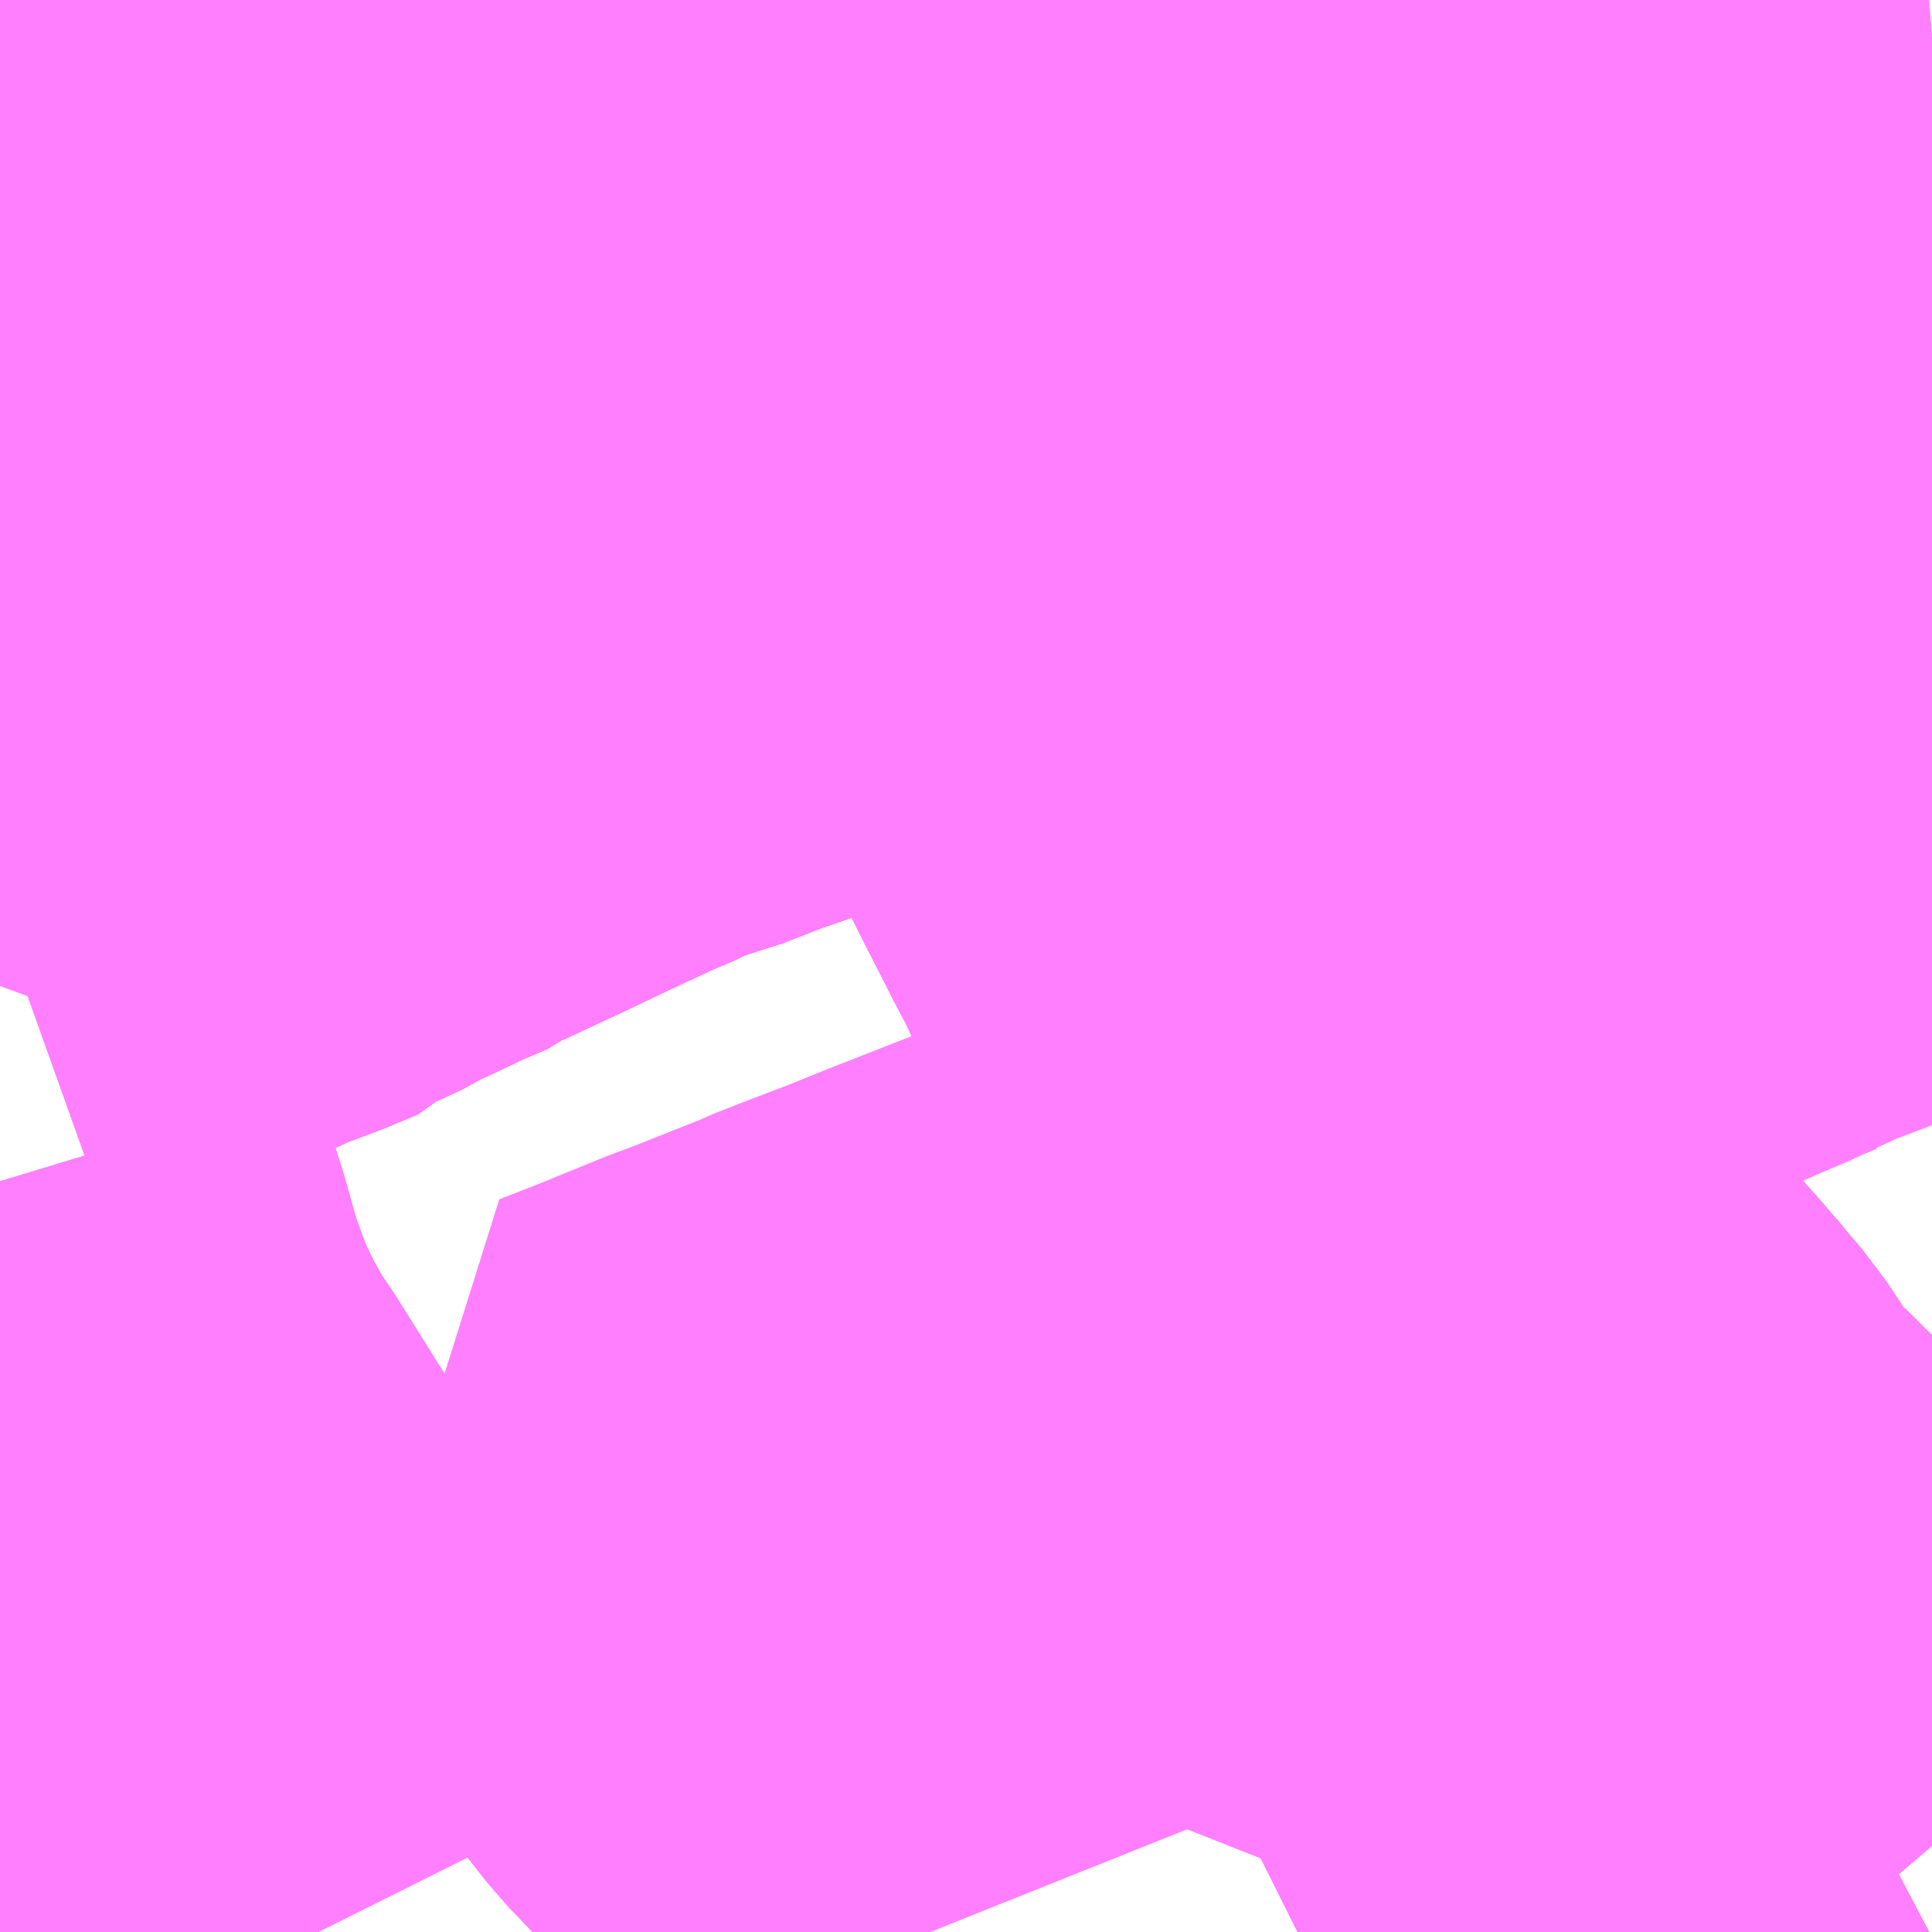 <?xml version="1.0" encoding="UTF-8"?>
<svg  xmlns="http://www.w3.org/2000/svg" xmlns:xlink="http://www.w3.org/1999/xlink" xmlns:go="http://purl.org/svgmap/profile" property="N07_001,N07_002,N07_003,N07_004,N07_005,N07_006,N07_007" viewBox="13950.439 -3585.938 2.197 2.197" go:dataArea="13950.439453125 -3585.9375 2.197265625 2.197265625" >
<globalCoordinateSystem srsName="http://purl.org/crs/84" transform="matrix(100.0,0.0,0.0,-100.0,0.0,0.0)" />
<defs>
 <g id="p0" >
  <circle cx="0.0" cy="0.0" r="3" stroke="green" stroke-width="0.75" vector-effect="non-scaling-stroke" />
 </g>
</defs>
<g fill="none" fill-rule="evenodd" stroke="#FF00FF" stroke-width="0.75" opacity="0.5" vector-effect="non-scaling-stroke" stroke-linejoin="bevel" >
<path content="1,JRバス関東（株）,上州ゆめぐり号,9.0,9.0,9.0," xlink:title="1" d="M13950.44,-3583.772L13950.448,-3583.745L13950.45,-3583.74"/>
<path content="1,JRバス関東（株）,新宿～佐久・小諸,8.0,10.0,10.0," xlink:title="1" d="M13950.45,-3583.74L13950.448,-3583.745L13950.44,-3583.772"/>
<path content="1,JRバス関東（株）,新宿～本庄・伊勢崎,10.0,10.0,10.0," xlink:title="1" d="M13950.45,-3583.74L13950.448,-3583.745L13950.44,-3583.772"/>
<path content="1,JRバス関東（株）,金沢エクスプレス/ドリーム金沢号/青春ドリーム金沢号,6.0,6.0,6.0," xlink:title="1" d="M13950.45,-3583.74L13950.448,-3583.745L13950.44,-3583.772"/>
<path content="1,イーグルバス（株）,川越～羽田空港高速直結バス,2.5,2.5,2.5," xlink:title="1" d="M13950.45,-3583.74L13950.448,-3583.745L13950.44,-3583.772"/>
<path content="1,ライフバス,①,24.0,22.0,22.0," xlink:title="1" d="M13952.486,-3584.02L13952.467,-3584.01L13952.439,-3583.996L13952.351,-3583.953L13952.33,-3583.943L13952.31,-3583.934L13952.236,-3583.897L13952.231,-3583.894L13952.227,-3583.89L13952.184,-3583.872L13952.162,-3583.861L13952.108,-3583.834L13952.014,-3583.787L13951.999,-3583.781L13951.977,-3583.771L13951.953,-3583.759L13951.941,-3583.753L13951.915,-3583.74M13951.494,-3583.74L13951.49,-3583.75L13951.485,-3583.756L13951.446,-3583.833L13951.429,-3583.865L13951.414,-3583.892L13951.404,-3583.908L13951.399,-3583.915L13951.38,-3583.937L13951.351,-3583.966L13951.331,-3583.984L13951.287,-3584.03L13951.237,-3584.094L13951.187,-3584.164L13951.152,-3584.213L13951.144,-3584.225L13951.172,-3584.236L13951.19,-3584.243L13951.266,-3584.274L13951.293,-3584.284L13951.371,-3584.315L13951.379,-3584.318L13951.387,-3584.322L13951.42,-3584.335L13951.475,-3584.356L13951.517,-3584.373L13951.596,-3584.404L13951.622,-3584.414L13951.647,-3584.423L13951.668,-3584.386L13951.682,-3584.357L13951.688,-3584.348L13951.703,-3584.319L13951.717,-3584.293L13951.73,-3584.269L13951.747,-3584.24L13951.766,-3584.207L13951.785,-3584.173L13951.793,-3584.157L13952.005,-3584.235L13952.209,-3584.313L13952.231,-3584.321L13952.231,-3584.321L13952.231,-3584.321L13952.237,-3584.315L13952.248,-3584.301L13952.266,-3584.28L13952.272,-3584.273L13952.272,-3584.272L13952.321,-3584.199L13952.365,-3584.162L13952.402,-3584.119L13952.458,-3584.053L13952.486,-3584.02"/>
<path content="1,ライフバス,①,24.0,22.0,22.0," xlink:title="1" d="M13952.637,-3583.84L13952.567,-3583.922L13952.513,-3583.972L13952.486,-3584.02"/>
<path content="1,ライフバス,④,23.0,19.0,19.0," xlink:title="1" d="M13950.44,-3584.595L13950.45,-3584.562L13950.457,-3584.538L13950.471,-3584.494L13950.486,-3584.44L13950.508,-3584.38L13950.53,-3584.333L13950.555,-3584.289L13950.574,-3584.261L13950.634,-3584.165L13950.641,-3584.154L13950.648,-3584.139L13950.658,-3584.117L13950.667,-3584.094L13950.676,-3584.073L13950.681,-3584.057L13950.682,-3584.055L13950.702,-3583.995L13950.706,-3583.988L13950.716,-3583.95L13950.719,-3583.942L13950.723,-3583.928L13950.725,-3583.922L13950.739,-3583.883L13950.741,-3583.869L13950.762,-3583.814L13950.78,-3583.773L13950.797,-3583.744L13950.799,-3583.74"/>
<path content="1,ライフバス,⑥A,10.0,9.0,9.0," xlink:title="1" d="M13950.44,-3584.891L13950.468,-3584.901L13950.579,-3584.938L13950.65,-3584.967L13950.691,-3584.986L13950.734,-3585.002L13950.77,-3585.017L13950.778,-3585.026L13950.808,-3585.04L13950.817,-3585.046L13950.839,-3585.056L13950.879,-3585.075L13950.914,-3585.09L13950.92,-3585.095L13950.969,-3585.118L13950.978,-3585.122L13951.041,-3585.152L13951.097,-3585.178L13951.106,-3585.181L13951.112,-3585.184L13951.115,-3585.186L13951.147,-3585.2L13951.163,-3585.206L13951.216,-3585.223L13951.233,-3585.231L13951.268,-3585.243L13951.291,-3585.251L13951.305,-3585.258L13951.342,-3585.275L13951.488,-3585.346L13951.574,-3585.383L13951.597,-3585.401L13951.597,-3585.401L13951.597,-3585.401L13951.597,-3585.401L13951.609,-3585.408L13951.663,-3585.436L13951.699,-3585.452L13951.74,-3585.475L13951.746,-3585.477L13951.77,-3585.49L13951.821,-3585.515L13951.786,-3585.559L13951.726,-3585.637L13951.698,-3585.673L13951.643,-3585.744L13951.609,-3585.787L13951.609,-3585.787L13951.622,-3585.792L13951.627,-3585.794L13951.67,-3585.808L13951.762,-3585.846L13951.793,-3585.858L13951.793,-3585.858L13951.793,-3585.858L13951.793,-3585.858L13951.793,-3585.858L13951.793,-3585.858L13951.801,-3585.861L13951.806,-3585.863L13951.863,-3585.885L13951.901,-3585.899L13951.902,-3585.899L13951.904,-3585.901L13951.926,-3585.909L13952.001,-3585.938"/>
<path content="1,ライフバス,⑥B,10.0,9.0,9.0," xlink:title="1" d="M13950.799,-3583.74L13950.797,-3583.744L13950.78,-3583.773L13950.762,-3583.814L13950.741,-3583.869L13950.739,-3583.883L13950.725,-3583.922L13950.723,-3583.928L13950.719,-3583.942L13950.716,-3583.95L13950.706,-3583.988L13950.702,-3583.995L13950.682,-3584.055L13950.681,-3584.057L13950.676,-3584.073L13950.667,-3584.094L13950.658,-3584.117L13950.648,-3584.139L13950.641,-3584.154L13950.634,-3584.165L13950.574,-3584.261L13950.555,-3584.289L13950.53,-3584.333L13950.508,-3584.38L13950.486,-3584.44L13950.471,-3584.494L13950.457,-3584.538L13950.45,-3584.562L13950.44,-3584.595M13950.44,-3584.891L13950.468,-3584.901L13950.579,-3584.938L13950.65,-3584.967L13950.691,-3584.986L13950.734,-3585.002L13950.77,-3585.017L13950.778,-3585.026L13950.808,-3585.04L13950.817,-3585.046L13950.839,-3585.056L13950.879,-3585.075L13950.914,-3585.09L13950.92,-3585.095L13950.969,-3585.118L13950.978,-3585.122L13951.041,-3585.152L13951.097,-3585.178L13951.106,-3585.181L13951.112,-3585.184L13951.115,-3585.186L13951.147,-3585.2L13951.163,-3585.206L13951.216,-3585.223L13951.233,-3585.231L13951.268,-3585.243L13951.291,-3585.251L13951.305,-3585.258L13951.342,-3585.275L13951.488,-3585.346L13951.574,-3585.383L13951.597,-3585.401L13951.597,-3585.401L13951.597,-3585.401L13951.597,-3585.401L13951.609,-3585.408L13951.663,-3585.436L13951.699,-3585.452L13951.74,-3585.475L13951.746,-3585.477L13951.77,-3585.49L13951.821,-3585.515L13951.786,-3585.559L13951.726,-3585.637L13951.698,-3585.673L13951.643,-3585.744L13951.609,-3585.787L13951.609,-3585.787L13951.622,-3585.792L13951.627,-3585.794L13951.67,-3585.808L13951.762,-3585.846L13951.793,-3585.858L13951.793,-3585.858L13951.793,-3585.858L13951.793,-3585.858L13951.793,-3585.858L13951.793,-3585.858L13951.801,-3585.861L13951.806,-3585.863L13951.863,-3585.885L13951.901,-3585.899L13951.902,-3585.899L13951.904,-3585.901L13951.926,-3585.909L13952.001,-3585.938"/>
<path content="1,ライフバス,⑦,12.0,10.0,10.0," xlink:title="1" d="M13952.637,-3583.84L13952.567,-3583.922L13952.513,-3583.972L13952.486,-3584.02L13952.467,-3584.01L13952.439,-3583.996L13952.351,-3583.953L13952.33,-3583.943L13952.31,-3583.934L13952.236,-3583.897L13952.231,-3583.894L13952.227,-3583.89L13952.184,-3583.872L13952.162,-3583.861L13952.108,-3583.834L13952.014,-3583.787L13951.999,-3583.781L13951.977,-3583.771L13951.953,-3583.759L13951.941,-3583.753L13951.915,-3583.74M13951.494,-3583.74L13951.49,-3583.75L13951.485,-3583.756L13951.446,-3583.833L13951.429,-3583.865L13951.414,-3583.892L13951.404,-3583.908L13951.399,-3583.915L13951.38,-3583.937L13951.351,-3583.966L13951.331,-3583.984L13951.287,-3584.03L13951.237,-3584.094L13951.187,-3584.164L13951.152,-3584.213L13951.144,-3584.225L13951.172,-3584.236L13951.19,-3584.243L13951.266,-3584.274L13951.293,-3584.284L13951.371,-3584.315L13951.379,-3584.318L13951.387,-3584.322L13951.42,-3584.335L13951.475,-3584.356L13951.517,-3584.373L13951.596,-3584.404L13951.622,-3584.414L13951.647,-3584.423L13951.668,-3584.386L13951.682,-3584.357L13951.688,-3584.348L13951.703,-3584.319L13951.717,-3584.293L13951.73,-3584.269L13951.747,-3584.24L13951.766,-3584.207L13951.785,-3584.173L13951.793,-3584.157L13952.005,-3584.235L13952.209,-3584.313L13952.231,-3584.321L13952.231,-3584.321L13952.231,-3584.321L13952.226,-3584.327L13952.209,-3584.346L13952.137,-3584.427L13952.086,-3584.491L13952.064,-3584.52L13952.012,-3584.577L13951.996,-3584.6L13951.948,-3584.678L13951.948,-3584.679L13951.948,-3584.68L13951.943,-3584.688L13951.909,-3584.75L13951.909,-3584.75L13951.909,-3584.75L13951.901,-3584.765L13951.896,-3584.773L13951.887,-3584.788L13951.884,-3584.794L13951.882,-3584.797L13951.863,-3584.831L13951.857,-3584.842L13951.838,-3584.883L13951.825,-3584.903L13951.813,-3584.925L13951.812,-3584.926L13951.812,-3584.926L13951.812,-3584.926L13951.81,-3584.93L13951.805,-3584.942L13951.796,-3584.958L13951.796,-3584.958L13951.877,-3584.991L13951.903,-3584.991L13951.915,-3584.998L13951.926,-3585.004L13951.939,-3585.011L13951.941,-3585.012L13951.993,-3585.039L13952.047,-3585.068L13952.088,-3585.092L13952.1,-3585.097L13952.216,-3585.161L13952.263,-3585.186L13952.252,-3585.215L13952.223,-3585.294L13952.211,-3585.326L13952.197,-3585.359L13952.185,-3585.388L13952.163,-3585.427L13952.148,-3585.45L13952.129,-3585.476L13952.115,-3585.498L13952.104,-3585.514L13952.074,-3585.562L13952.065,-3585.573L13952.031,-3585.621L13952.003,-3585.661L13951.987,-3585.688L13951.983,-3585.694L13951.978,-3585.704L13951.966,-3585.727L13951.962,-3585.737L13951.958,-3585.746L13951.954,-3585.76L13951.952,-3585.773L13951.952,-3585.774L13951.948,-3585.785L13951.947,-3585.793L13951.939,-3585.835L13951.935,-3585.862L13951.926,-3585.909L13952.001,-3585.938"/>
<path content="1,京浜急行バス（株）,朝霞台駅・志木駅・ふじみ野駅～羽田空港線,3.5,3.5,3.5," xlink:title="1" d="M13952.637,-3583.84L13952.567,-3583.922L13952.513,-3583.972L13952.486,-3584.02L13952.458,-3584.053L13952.402,-3584.119L13952.365,-3584.162L13952.321,-3584.199L13952.272,-3584.273L13952.266,-3584.28L13952.248,-3584.301L13952.237,-3584.315L13952.231,-3584.321L13952.231,-3584.321L13952.226,-3584.327L13952.209,-3584.346L13952.137,-3584.427L13952.086,-3584.492L13952.064,-3584.52L13952.012,-3584.577L13951.996,-3584.601L13951.948,-3584.678L13951.948,-3584.679L13951.948,-3584.68L13951.943,-3584.688L13951.909,-3584.75L13951.909,-3584.75L13951.909,-3584.75L13951.901,-3584.765L13951.896,-3584.773L13951.887,-3584.788L13951.884,-3584.794L13951.882,-3584.797L13951.863,-3584.831L13951.857,-3584.842L13951.838,-3584.883L13951.825,-3584.903L13951.825,-3584.903L13951.825,-3584.903L13951.813,-3584.925L13951.812,-3584.926L13951.812,-3584.926L13951.812,-3584.926L13951.81,-3584.93L13951.805,-3584.942L13951.796,-3584.958L13951.796,-3584.958L13951.796,-3584.958L13951.787,-3584.975L13951.779,-3584.991L13951.757,-3585.034L13951.743,-3585.062L13951.726,-3585.099L13951.718,-3585.112L13951.684,-3585.198L13951.676,-3585.22L13951.665,-3585.251L13951.632,-3585.327L13951.621,-3585.353L13951.597,-3585.401L13951.592,-3585.412L13951.574,-3585.444L13951.556,-3585.478L13951.544,-3585.5L13951.541,-3585.505L13951.541,-3585.507L13951.52,-3585.541L13951.516,-3585.548L13951.509,-3585.559L13951.508,-3585.563L13951.483,-3585.607L13951.47,-3585.63L13951.468,-3585.632L13951.461,-3585.645L13951.46,-3585.646L13951.427,-3585.704L13951.421,-3585.715L13951.498,-3585.745L13951.544,-3585.762L13951.609,-3585.787L13951.609,-3585.787L13951.609,-3585.788L13951.622,-3585.792L13951.627,-3585.794L13951.67,-3585.808L13951.762,-3585.846L13951.793,-3585.858L13951.793,-3585.858L13951.793,-3585.858L13951.793,-3585.858L13951.793,-3585.858L13951.793,-3585.858L13951.801,-3585.861L13951.806,-3585.863L13951.818,-3585.868L13951.863,-3585.885L13951.886,-3585.893L13951.893,-3585.896L13951.896,-3585.897L13951.901,-3585.899L13951.902,-3585.899L13951.904,-3585.901L13951.925,-3585.909L13951.926,-3585.909L13952.001,-3585.938"/>
<path content="1,京王バス南（株）,新宿～長野線,7.0,7.0,7.0," xlink:title="1" d="M13950.45,-3583.74L13950.448,-3583.745L13950.44,-3583.772"/>
<path content="1,加越能鉄道（株）,東京行き（高速バス）,2.0,2.0,2.0," xlink:title="1" d="M13950.45,-3583.74L13950.448,-3583.745L13950.44,-3583.772"/>
<path content="1,北陸鉄道（株）,高速バス　金沢⇔渋谷八王子,2.0,2.0,2.0," xlink:title="1" d="M13950.45,-3583.74L13950.448,-3583.745L13950.44,-3583.772"/>
<path content="1,千曲バス（株）,上田～池袋,5.0,5.0,5.0," xlink:title="1" d="M13950.44,-3583.772L13950.448,-3583.745L13950.45,-3583.74"/>
<path content="1,千曲バス（株）,佐久～池袋,4.0,4.0,4.0," xlink:title="1" d="M13950.44,-3583.772L13950.448,-3583.745L13950.45,-3583.74"/>
<path content="1,千曲バス（株）,小諸～池袋,3.0,3.0,3.0," xlink:title="1" d="M13950.44,-3583.772L13950.448,-3583.745L13950.45,-3583.74"/>
<path content="1,千曲バス（株）,御代田～池袋,1.0,1.0,1.0," xlink:title="1" d="M13950.45,-3583.74L13950.448,-3583.745L13950.44,-3583.772"/>
<path content="1,千葉交通,アザレア号,7.0,7.0,7.0," xlink:title="1" d="M13950.44,-3583.772L13950.448,-3583.745L13950.45,-3583.74"/>
<path content="1,千葉交通,フォレスト号,1.0,1.0,1.0," xlink:title="1" d="M13950.45,-3583.74L13950.448,-3583.745L13950.44,-3583.772"/>
<path content="1,千葉交通,坂戸駅南口・川越駅西口～成田空港,4.0,4.0,4.0," xlink:title="1" d="M13950.44,-3583.772L13950.448,-3583.745L13950.45,-3583.74"/>
<path content="1,国際十王交通（株）,成田空港線,2.0,2.0,2.0," xlink:title="1" d="M13950.45,-3583.74L13950.448,-3583.745L13950.44,-3583.772"/>
<path content="1,国際十王交通（株）,羽田空港線,3.0,3.0,3.0," xlink:title="1" d="M13950.45,-3583.74L13950.448,-3583.745L13950.44,-3583.772"/>
<path content="1,富士急山梨バス（株）,河口湖～大宮・川越・所沢線,0.7,0.7,0.7," xlink:title="1" d="M13950.45,-3583.74L13950.448,-3583.745L13950.44,-3583.772"/>
<path content="1,富士急行（株）,河口湖～渋川・前橋・高崎線,0.3,0.3,0.3," xlink:title="1" d="M13950.45,-3583.74L13950.448,-3583.745L13950.44,-3583.772"/>
<path content="1,富山地方鉄道（株）,東京（高速バス）,4.0,4.0,4.0," xlink:title="1" d="M13950.45,-3583.74L13950.448,-3583.745L13950.44,-3583.772"/>
<path content="1,川中島バス（株）,特急長野新宿線,8.5,8.5,8.5," xlink:title="1" d="M13950.45,-3583.74L13950.448,-3583.745L13950.44,-3583.772"/>
<path content="1,川越観光自動車,高速バス成田線,4.0,4.0,4.0," xlink:title="1" d="M13950.45,-3583.74L13950.448,-3583.745L13950.44,-3583.772"/>
<path content="1,新潟交通（株）・越後交通（株）・西部バス（株）,高速バス新潟・越後（新潟・長岡～池袋線）,16.0,16.0,16.0," xlink:title="1" d="M13950.45,-3583.74L13950.448,-3583.745L13950.44,-3583.772"/>
<path content="1,日本中央バス（株）,シルクライナー,5.0,5.0,5.0," xlink:title="1" d="M13950.45,-3583.74L13950.448,-3583.745L13950.44,-3583.772"/>
<path content="1,日本中央バス（株）,前橋・高崎～池袋・新宿・秋葉原線,6.0,6.0,6.0," xlink:title="1" d="M13950.45,-3583.74L13950.448,-3583.745L13950.44,-3583.772"/>
<path content="1,日本中央バス（株）,東海ライナー,2.0,2.0,2.0," xlink:title="1" d="M13950.45,-3583.74L13950.448,-3583.745L13950.44,-3583.773"/>
<path content="1,日本中央バス（株）,渋川・前橋～羽田空港線,8.0,8.0,8.0," xlink:title="1" d="M13950.45,-3583.74L13950.448,-3583.745L13950.44,-3583.772"/>
<path content="1,東京空港交通（株）,ふじみ野・新座・志木・朝霞台エリア～成田空港線,3.0,3.0,3.0," xlink:title="1" d="M13950.45,-3583.74L13950.448,-3583.745L13950.44,-3583.772M13950.44,-3584.419L13950.46,-3584.429L13950.486,-3584.44L13950.471,-3584.494L13950.457,-3584.538L13950.45,-3584.562L13950.44,-3584.595M13950.44,-3584.891L13950.468,-3584.901L13950.579,-3584.938L13950.65,-3584.967L13950.691,-3584.986L13950.734,-3585.002L13950.77,-3585.017L13950.778,-3585.026L13950.808,-3585.04L13950.817,-3585.046L13950.839,-3585.056L13950.879,-3585.075L13950.914,-3585.09L13950.92,-3585.095L13950.969,-3585.118L13950.978,-3585.122L13951.041,-3585.152L13951.097,-3585.178L13951.106,-3585.181L13951.112,-3585.184L13951.115,-3585.186L13951.147,-3585.2L13951.163,-3585.206L13951.216,-3585.223L13951.233,-3585.231L13951.268,-3585.243L13951.291,-3585.251L13951.305,-3585.258L13951.342,-3585.275L13951.488,-3585.346L13951.574,-3585.383L13951.597,-3585.401L13951.597,-3585.401L13951.597,-3585.401L13951.597,-3585.401L13951.609,-3585.408L13951.663,-3585.436L13951.699,-3585.452L13951.74,-3585.475L13951.746,-3585.477L13951.77,-3585.49L13951.821,-3585.515L13951.786,-3585.559L13951.726,-3585.637L13951.698,-3585.673L13951.643,-3585.744L13951.609,-3585.787L13951.609,-3585.787L13951.622,-3585.792L13951.627,-3585.794L13951.67,-3585.808L13951.762,-3585.846L13951.793,-3585.858L13951.793,-3585.858L13951.793,-3585.858L13951.793,-3585.858L13951.793,-3585.858L13951.793,-3585.858L13951.801,-3585.861L13951.806,-3585.863L13951.818,-3585.868L13951.863,-3585.885L13951.886,-3585.893L13951.893,-3585.896L13951.896,-3585.897L13951.901,-3585.899L13951.902,-3585.899L13951.904,-3585.901L13951.925,-3585.909L13951.926,-3585.909L13952.001,-3585.938"/>
<path content="1,東京空港交通（株）,前橋・伊勢崎・高崎エリア～羽田空港線,4.0,4.0,4.0," xlink:title="1" d="M13950.45,-3583.74L13950.448,-3583.745L13950.44,-3583.772"/>
<path content="1,東京空港交通（株）,本川越駅・川越駅～羽田空港線,2.5,2.5,2.5," xlink:title="1" d="M13950.45,-3583.74L13950.448,-3583.745L13950.44,-3583.772"/>
<path content="1,東京空港交通（株）,本籠原駅・熊谷・森林公園駅・坂戸駅～羽田空港線,3.0,3.0,3.0," xlink:title="1" d="M13950.45,-3583.74L13950.448,-3583.745L13950.44,-3583.772"/>
<path content="1,東京空港交通（株）,深谷駅・籠原駅・熊谷駅・森林公園駅～成田空港線,1.0,1.0,1.0," xlink:title="1" d="M13950.45,-3583.74L13950.448,-3583.745L13950.44,-3583.772"/>
<path content="1,東武バスウエスト,ふじ01,63.0,54.0,54.0," xlink:title="1" d="M13950.583,-3585.445L13950.575,-3585.426L13950.561,-3585.406L13950.558,-3585.402L13950.544,-3585.378L13950.536,-3585.363L13950.513,-3585.325L13950.449,-3585.21L13950.44,-3585.196M13950.44,-3584.891L13950.468,-3584.901L13950.579,-3584.938L13950.65,-3584.967L13950.691,-3584.986L13950.734,-3585.002L13950.77,-3585.017L13950.778,-3585.026L13950.808,-3585.04L13950.817,-3585.046L13950.839,-3585.056L13950.879,-3585.075L13950.914,-3585.09L13950.92,-3585.095L13950.969,-3585.118L13950.978,-3585.122L13951.041,-3585.152L13951.097,-3585.178L13951.106,-3585.181L13951.112,-3585.184L13951.115,-3585.186L13951.147,-3585.2L13951.163,-3585.206L13951.216,-3585.223L13951.233,-3585.231L13951.268,-3585.243L13951.291,-3585.251L13951.305,-3585.258L13951.342,-3585.275L13951.488,-3585.346L13951.574,-3585.383L13951.597,-3585.401L13951.597,-3585.401L13951.597,-3585.401L13951.597,-3585.401L13951.609,-3585.408L13951.663,-3585.436L13951.699,-3585.452L13951.74,-3585.475L13951.746,-3585.477L13951.77,-3585.49L13951.821,-3585.515"/>
<path content="1,東武バスウエスト,ふじ01,63.0,54.0,54.0," xlink:title="1" d="M13950.583,-3585.445L13950.491,-3585.482L13950.472,-3585.491L13950.468,-3585.494L13950.466,-3585.497L13950.44,-3585.54M13950.838,-3585.938L13950.852,-3585.911L13950.863,-3585.889L13950.879,-3585.85L13950.888,-3585.831L13950.896,-3585.81L13950.899,-3585.799L13950.904,-3585.775L13950.905,-3585.771L13950.821,-3585.751L13950.802,-3585.744L13950.797,-3585.744L13950.782,-3585.735L13950.777,-3585.733L13950.767,-3585.724L13950.747,-3585.693L13950.743,-3585.689L13950.732,-3585.671L13950.723,-3585.66L13950.7,-3585.625L13950.686,-3585.605L13950.68,-3585.595L13950.623,-3585.509L13950.603,-3585.477L13950.583,-3585.445"/>
<path content="1,東武バスウエスト,ふじ01,63.0,54.0,54.0," xlink:title="1" d="M13951.821,-3585.515L13951.859,-3585.534L13951.864,-3585.536L13951.887,-3585.547L13951.9,-3585.555L13951.98,-3585.595L13952.031,-3585.621L13952.079,-3585.646L13952.144,-3585.677L13952.172,-3585.691L13952.189,-3585.7L13952.218,-3585.714L13952.198,-3585.746L13952.164,-3585.794L13952.145,-3585.826L13952.135,-3585.843L13952.128,-3585.855L13952.115,-3585.876L13952.103,-3585.898L13952.081,-3585.938"/>
<path content="1,東武バスウエスト,ふじ01,63.0,54.0,54.0," xlink:title="1" d="M13952.001,-3585.938L13951.926,-3585.909L13951.896,-3585.897L13951.893,-3585.896L13951.886,-3585.893L13951.818,-3585.868L13951.806,-3585.863L13951.801,-3585.861L13951.762,-3585.846L13951.67,-3585.808L13951.627,-3585.794L13951.622,-3585.792L13951.609,-3585.787L13951.609,-3585.787L13951.643,-3585.744L13951.698,-3585.673L13951.726,-3585.637L13951.786,-3585.559L13951.821,-3585.515"/>
<path content="1,東武バスウエスト,ふじ02,2.0,2.0,2.0," xlink:title="1" d="M13950.583,-3585.445L13950.575,-3585.426L13950.561,-3585.406L13950.558,-3585.402L13950.544,-3585.378L13950.536,-3585.363L13950.513,-3585.325L13950.449,-3585.21L13950.44,-3585.196M13950.44,-3584.891L13950.468,-3584.901L13950.579,-3584.938L13950.65,-3584.967L13950.691,-3584.986L13950.734,-3585.002L13950.77,-3585.017L13950.778,-3585.026L13950.808,-3585.04L13950.817,-3585.046L13950.839,-3585.056L13950.879,-3585.075L13950.914,-3585.09L13950.92,-3585.095L13950.969,-3585.118L13950.978,-3585.122L13951.041,-3585.152L13951.097,-3585.178L13951.106,-3585.181L13951.112,-3585.184L13951.115,-3585.186L13951.147,-3585.2L13951.163,-3585.206L13951.216,-3585.223L13951.233,-3585.231L13951.268,-3585.243L13951.291,-3585.251L13951.305,-3585.258L13951.342,-3585.275L13951.488,-3585.346L13951.574,-3585.383L13951.597,-3585.401L13951.597,-3585.401L13951.597,-3585.401L13951.597,-3585.401L13951.609,-3585.408L13951.663,-3585.436L13951.699,-3585.452L13951.74,-3585.475L13951.746,-3585.477L13951.77,-3585.49L13951.821,-3585.515L13951.859,-3585.534L13951.864,-3585.536L13951.887,-3585.547L13951.9,-3585.555L13951.98,-3585.595L13952.031,-3585.621L13952.079,-3585.646L13952.144,-3585.677L13952.172,-3585.691L13952.189,-3585.7L13952.218,-3585.714L13952.198,-3585.746L13952.164,-3585.794L13952.145,-3585.826L13952.135,-3585.843L13952.128,-3585.855L13952.115,-3585.876L13952.103,-3585.898L13952.081,-3585.938"/>
<path content="1,東武バスウエスト,ふじ02,2.0,2.0,2.0," xlink:title="1" d="M13950.583,-3585.445L13950.491,-3585.482L13950.472,-3585.491L13950.468,-3585.494L13950.466,-3585.497L13950.44,-3585.54"/>
<path content="1,東武バスウエスト,ふじ02,2.0,2.0,2.0," xlink:title="1" d="M13950.838,-3585.938L13950.852,-3585.911L13950.863,-3585.889L13950.879,-3585.85L13950.888,-3585.831L13950.896,-3585.81L13950.899,-3585.799L13950.904,-3585.775L13950.905,-3585.771L13950.821,-3585.751L13950.802,-3585.744L13950.797,-3585.744L13950.782,-3585.735L13950.777,-3585.733L13950.767,-3585.724L13950.747,-3585.693L13950.743,-3585.689L13950.732,-3585.671L13950.723,-3585.66L13950.7,-3585.625L13950.686,-3585.605L13950.68,-3585.595L13950.623,-3585.509L13950.603,-3585.477L13950.583,-3585.445"/>
<path content="1,東武バスウエスト,ふじ03,10.0,7.0,7.0," xlink:title="1" d="M13950.863,-3585.889L13950.879,-3585.85L13950.888,-3585.831L13950.896,-3585.81L13950.899,-3585.799L13950.904,-3585.775L13950.905,-3585.771L13950.821,-3585.751L13950.802,-3585.744L13950.797,-3585.744L13950.782,-3585.735L13950.777,-3585.733L13950.767,-3585.724L13950.747,-3585.693L13950.743,-3585.689L13950.732,-3585.671L13950.723,-3585.66L13950.7,-3585.625L13950.686,-3585.605L13950.68,-3585.595L13950.623,-3585.509L13950.603,-3585.477L13950.583,-3585.445L13950.491,-3585.482L13950.472,-3585.491L13950.468,-3585.494L13950.466,-3585.497L13950.44,-3585.54M13950.838,-3585.938L13950.852,-3585.911L13950.863,-3585.889"/>
<path content="1,東武バスウエスト,ふじ03,10.0,7.0,7.0," xlink:title="1" d="M13952.001,-3585.938L13951.926,-3585.909L13951.926,-3585.909L13951.926,-3585.909L13951.926,-3585.909L13951.921,-3585.938M13950.983,-3585.938L13950.959,-3585.927L13950.949,-3585.922L13950.863,-3585.889"/>
<path content="1,東武バスウエスト,ふじみ野駅・ふじみ野駅・新座車庫・志木駅・朝霞台駅～成田空港,3.0,3.0,3.0," xlink:title="1" d="M13952.637,-3583.84L13952.567,-3583.922L13952.513,-3583.972L13952.486,-3584.02L13952.458,-3584.053L13952.402,-3584.119L13952.365,-3584.162L13952.321,-3584.199L13952.272,-3584.273L13952.266,-3584.28L13952.248,-3584.301L13952.237,-3584.315L13952.231,-3584.321L13952.231,-3584.321L13952.226,-3584.327L13952.209,-3584.346L13952.137,-3584.427L13952.086,-3584.492L13952.064,-3584.52L13952.012,-3584.577L13951.996,-3584.601L13951.948,-3584.678L13951.948,-3584.679L13951.948,-3584.68L13951.943,-3584.688L13951.909,-3584.75L13951.909,-3584.75L13951.909,-3584.75L13951.901,-3584.765L13951.896,-3584.773L13951.887,-3584.788L13951.884,-3584.794L13951.882,-3584.797L13951.863,-3584.831L13951.857,-3584.842L13951.838,-3584.883L13951.825,-3584.903L13951.825,-3584.903L13951.825,-3584.903L13951.813,-3584.925L13951.812,-3584.926L13951.812,-3584.926L13951.812,-3584.926L13951.81,-3584.93L13951.805,-3584.942L13951.796,-3584.958L13951.796,-3584.958L13951.796,-3584.958L13951.787,-3584.975L13951.779,-3584.991L13951.757,-3585.034L13951.743,-3585.062L13951.726,-3585.099L13951.718,-3585.112L13951.684,-3585.198L13951.676,-3585.22L13951.665,-3585.251L13951.632,-3585.327L13951.621,-3585.353L13951.597,-3585.401L13951.592,-3585.412L13951.574,-3585.444L13951.556,-3585.478L13951.544,-3585.5L13951.541,-3585.505L13951.541,-3585.507L13951.52,-3585.541L13951.516,-3585.548L13951.509,-3585.559L13951.508,-3585.563L13951.483,-3585.607L13951.47,-3585.63L13951.468,-3585.632L13951.461,-3585.645L13951.46,-3585.646L13951.427,-3585.704L13951.421,-3585.715L13951.498,-3585.745L13951.544,-3585.762L13951.609,-3585.787L13951.609,-3585.787L13951.609,-3585.788L13951.622,-3585.792L13951.627,-3585.794L13951.67,-3585.808L13951.762,-3585.846L13951.793,-3585.858L13951.793,-3585.858L13951.793,-3585.858L13951.793,-3585.858L13951.793,-3585.858L13951.793,-3585.858L13951.801,-3585.861L13951.806,-3585.863L13951.818,-3585.868L13951.863,-3585.885L13951.886,-3585.893L13951.893,-3585.896L13951.896,-3585.897L13951.901,-3585.899L13951.902,-3585.899L13951.904,-3585.901L13951.925,-3585.909L13951.926,-3585.909L13952.001,-3585.938"/>
<path content="1,東武バスウエスト,ふじみ野駅・志木駅・朝霞台駅～羽田空港,8.5,8.5,8.5," xlink:title="1" d="M13952.637,-3583.84L13952.567,-3583.922L13952.513,-3583.972L13952.486,-3584.02L13952.458,-3584.053L13952.402,-3584.119L13952.365,-3584.162L13952.321,-3584.199L13952.272,-3584.273L13952.266,-3584.28L13952.248,-3584.301L13952.237,-3584.315L13952.231,-3584.321L13952.231,-3584.321L13952.226,-3584.327L13952.209,-3584.346L13952.137,-3584.427L13952.086,-3584.492L13952.064,-3584.52L13952.012,-3584.577L13951.996,-3584.601L13951.948,-3584.678L13951.948,-3584.679L13951.948,-3584.68L13951.943,-3584.688L13951.909,-3584.75L13951.909,-3584.75L13951.909,-3584.75L13951.901,-3584.765L13951.896,-3584.773L13951.887,-3584.788L13951.884,-3584.794L13951.882,-3584.797L13951.863,-3584.831L13951.857,-3584.842L13951.838,-3584.883L13951.825,-3584.903L13951.825,-3584.903L13951.825,-3584.903L13951.813,-3584.925L13951.812,-3584.926L13951.812,-3584.926L13951.812,-3584.926L13951.81,-3584.93L13951.805,-3584.942L13951.796,-3584.958L13951.796,-3584.958L13951.796,-3584.958L13951.787,-3584.975L13951.779,-3584.991L13951.757,-3585.034L13951.743,-3585.062L13951.726,-3585.099L13951.718,-3585.112L13951.684,-3585.198L13951.676,-3585.22L13951.665,-3585.251L13951.632,-3585.327L13951.621,-3585.353L13951.597,-3585.401L13951.592,-3585.412L13951.574,-3585.444L13951.556,-3585.478L13951.544,-3585.5L13951.541,-3585.505L13951.541,-3585.507L13951.52,-3585.541L13951.516,-3585.548L13951.509,-3585.559L13951.508,-3585.563L13951.483,-3585.607L13951.47,-3585.63L13951.468,-3585.632L13951.461,-3585.645L13951.46,-3585.646L13951.427,-3585.704L13951.421,-3585.715L13951.498,-3585.745L13951.544,-3585.762L13951.609,-3585.787L13951.609,-3585.787L13951.609,-3585.788L13951.622,-3585.792L13951.627,-3585.794L13951.67,-3585.808L13951.762,-3585.846L13951.793,-3585.858L13951.793,-3585.858L13951.793,-3585.858L13951.793,-3585.858L13951.793,-3585.858L13951.793,-3585.858L13951.801,-3585.861L13951.806,-3585.863L13951.818,-3585.868L13951.863,-3585.885L13951.886,-3585.893L13951.893,-3585.896L13951.896,-3585.897L13951.901,-3585.899L13951.902,-3585.899L13951.904,-3585.901L13951.925,-3585.909L13951.926,-3585.909L13952.001,-3585.938"/>
<path content="1,東武バスウエスト,ミッドナイトアロー川越,1.0,0.0,0.0," xlink:title="1" d="M13952.637,-3585.881L13952.586,-3585.877L13952.574,-3585.876L13952.547,-3585.873L13952.527,-3585.869L13952.508,-3585.864L13952.501,-3585.861L13952.492,-3585.857L13952.485,-3585.853L13952.481,-3585.851L13952.477,-3585.848L13952.468,-3585.843L13952.459,-3585.839L13952.449,-3585.834L13952.388,-3585.803L13952.336,-3585.775L13952.318,-3585.769L13952.305,-3585.759L13952.24,-3585.724L13952.234,-3585.723L13952.218,-3585.714L13952.198,-3585.746L13952.164,-3585.794L13952.145,-3585.826L13952.135,-3585.843L13952.128,-3585.855L13952.115,-3585.876L13952.103,-3585.898L13952.081,-3585.938M13952.001,-3585.938L13951.926,-3585.909L13951.925,-3585.909L13951.921,-3585.938"/>
<path content="1,東武バスウエスト,上福04,6.5,4.0,4.0," xlink:title="1" d="M13950.838,-3585.938L13950.852,-3585.911L13950.863,-3585.889L13950.879,-3585.85L13950.888,-3585.831L13950.896,-3585.81"/>
<path content="1,東武バスウエスト,坂戸駅南口・川越駅西口～成田空港,2.0,2.0,2.0," xlink:title="1" d="M13950.45,-3583.74L13950.448,-3583.745L13950.44,-3583.772"/>
<path content="1,東武バスウエスト,鶴01,7.0,9.0,9.0," xlink:title="1" d="M13952.081,-3585.938L13952.103,-3585.898L13952.115,-3585.876L13952.128,-3585.855L13952.135,-3585.843L13952.145,-3585.826L13952.164,-3585.794L13952.198,-3585.746L13952.218,-3585.714L13952.234,-3585.723L13952.24,-3585.724L13952.305,-3585.759L13952.318,-3585.769L13952.336,-3585.775L13952.388,-3585.803L13952.449,-3585.834L13952.459,-3585.839L13952.468,-3585.843L13952.477,-3585.848L13952.481,-3585.851L13952.485,-3585.853L13952.492,-3585.857L13952.501,-3585.861L13952.508,-3585.864L13952.527,-3585.869L13952.547,-3585.873L13952.574,-3585.876L13952.586,-3585.877L13952.637,-3585.881"/>
<path content="1,西武バス（株）,上越線,2.0,2.0,2.0," xlink:title="1" d="M13950.45,-3583.74L13950.448,-3583.745L13950.44,-3583.772"/>
<path content="1,西武バス（株）,佐久・軽井沢・上田・小諸線,8.0,8.0,8.0," xlink:title="1" d="M13950.45,-3583.74L13950.448,-3583.745L13950.44,-3583.772"/>
<path content="1,西武バス（株）,富山線,2.0,2.0,2.0," xlink:title="1" d="M13950.45,-3583.74L13950.448,-3583.745L13950.44,-3583.772"/>
<path content="1,西武バス（株）,川越羽田線,2.0,2.0,2.0," xlink:title="1" d="M13950.44,-3583.772L13950.448,-3583.745L13950.45,-3583.74"/>
<path content="1,西武バス（株）,新潟線,8.0,8.0,8.0," xlink:title="1" d="M13950.45,-3583.74L13950.448,-3583.745L13950.44,-3583.772"/>
<path content="1,西武バス（株）,氷見線,1.0,1.0,1.0," xlink:title="1" d="M13950.45,-3583.74L13950.448,-3583.745L13950.44,-3583.772"/>
<path content="1,西武バス（株）,金沢線,2.0,2.0,2.0," xlink:title="1" d="M13950.45,-3583.74L13950.448,-3583.745L13950.44,-3583.772"/>
<path content="1,西武バス（株）,長野線,3.0,3.0,3.0," xlink:title="1" d="M13950.45,-3583.74L13950.448,-3583.745L13950.44,-3583.772"/>
<path content="1,西武高原バス（株）,高速上田線,2.0,2.0,2.0," xlink:title="1" d="M13950.45,-3583.74L13950.448,-3583.745L13950.44,-3583.772"/>
<path content="1,西武高原バス（株）,高速佐久線,3.0,3.0,3.0," xlink:title="1" d="M13950.45,-3583.74L13950.448,-3583.745L13950.44,-3583.772"/>
<path content="1,西武高原バス（株）,高速小諸線,1.0,1.0,1.0," xlink:title="1" d="M13950.45,-3583.74L13950.448,-3583.745L13950.44,-3583.772"/>
<path content="1,西武高原バス（株）,高速軽井沢線,5.0,5.0,5.0," xlink:title="1" d="M13950.45,-3583.74L13950.448,-3583.745L13950.44,-3583.772"/>
<path content="1,近鉄バス（株）,大阪・京都⇔川越・坂戸・熊谷,1.0,1.0,1.0," xlink:title="1" d="M13950.45,-3583.74L13950.448,-3583.745L13950.44,-3583.772"/>
<path content="1,長電バス（株）,長野～池袋線,6.0,6.0,6.0," xlink:title="1" d="M13950.44,-3583.772L13950.448,-3583.745L13950.45,-3583.74"/>
<path content="1,関越交通（株）,アザレア号,14.0,14.0,14.0," xlink:title="1" d="M13950.45,-3583.74L13950.448,-3583.745L13950.44,-3583.772"/>
<path content="1,関越交通（株）,四万温泉号,1.4,1.4,1.4," xlink:title="1" d="M13950.45,-3583.74L13950.448,-3583.745L13950.44,-3583.772"/>
<path content="1,関越交通（株）,富士急ハイランド線,999.9,999.9,999.9," xlink:title="1" d="M13950.45,-3583.74L13950.448,-3583.745L13950.44,-3583.772"/>
<path content="1,関越交通（株）,尾瀬号,1.3,1.3,1.3," xlink:title="1" d="M13950.45,-3583.74L13950.448,-3583.745L13950.44,-3583.772"/>
<path content="1,頸城自動車（株）・越後交通（株）・西部バス（株）,高速バス頸城・越後（上越・柏崎～池袋線）,3.0,3.0,3.0," xlink:title="1" d="M13950.44,-3583.772L13950.448,-3583.745L13950.45,-3583.74"/>
<path content="3,ふじみ野市,中央・北コース,6.0,6.0,6.0," xlink:title="3" d="M13950.732,-3585.836L13950.693,-3585.817L13950.669,-3585.804L13950.62,-3585.773L13950.609,-3585.766L13950.583,-3585.747L13950.562,-3585.731L13950.559,-3585.728L13950.508,-3585.693L13950.491,-3585.68L13950.44,-3585.642"/>
<path content="3,ふじみ野市,中央・北コース,6.0,6.0,6.0," xlink:title="3" d="M13950.732,-3585.836L13950.725,-3585.855L13950.712,-3585.892L13950.71,-3585.903"/>
<path content="3,ふじみ野市,中央・北コース,6.0,6.0,6.0," xlink:title="3" d="M13950.863,-3585.889L13950.795,-3585.862L13950.776,-3585.855L13950.732,-3585.836"/>
<path content="3,ふじみ野市,中央・北コース,6.0,6.0,6.0," xlink:title="3" d="M13950.863,-3585.889L13950.879,-3585.85L13950.888,-3585.831L13950.896,-3585.81L13950.899,-3585.799L13950.904,-3585.775L13950.905,-3585.771L13950.821,-3585.751L13950.802,-3585.744L13950.797,-3585.744L13950.782,-3585.735L13950.777,-3585.733L13950.767,-3585.724L13950.747,-3585.693L13950.743,-3585.689L13950.732,-3585.671L13950.723,-3585.66L13950.7,-3585.625L13950.686,-3585.605L13950.68,-3585.595L13950.623,-3585.509L13950.603,-3585.477L13950.583,-3585.445L13950.575,-3585.426L13950.561,-3585.406L13950.558,-3585.402L13950.544,-3585.378L13950.536,-3585.363L13950.513,-3585.325L13950.449,-3585.21L13950.44,-3585.196"/>
<path content="3,ふじみ野市,中央・北コース,6.0,6.0,6.0," xlink:title="3" d="M13950.863,-3585.889L13950.949,-3585.922L13950.959,-3585.927L13950.983,-3585.938M13950.838,-3585.938L13950.852,-3585.911L13950.863,-3585.889"/>
<path content="3,ふじみ野市,南コース,5.0,5.0,5.0," xlink:title="3" d="M13951.825,-3584.903L13951.838,-3584.883L13951.857,-3584.842L13951.863,-3584.831L13951.882,-3584.797L13951.884,-3584.794L13951.887,-3584.788L13951.896,-3584.773L13951.901,-3584.765L13951.909,-3584.75L13951.909,-3584.75L13951.909,-3584.75L13951.943,-3584.688L13951.948,-3584.68L13951.948,-3584.679L13951.948,-3584.678L13951.996,-3584.6L13952.012,-3584.577"/>
<path content="3,ふじみ野市,南コース,5.0,5.0,5.0," xlink:title="3" d="M13951.825,-3584.903L13951.813,-3584.925L13951.812,-3584.926L13951.812,-3584.926L13951.812,-3584.926L13951.81,-3584.93L13951.805,-3584.942L13951.796,-3584.958L13951.787,-3584.975L13951.779,-3584.991L13951.757,-3585.034L13951.743,-3585.062L13951.726,-3585.099L13951.717,-3585.112L13951.684,-3585.198L13951.676,-3585.22L13951.665,-3585.251L13951.632,-3585.327L13951.621,-3585.353L13951.597,-3585.401"/>
<path content="3,ふじみ野市,南コース,5.0,5.0,5.0," xlink:title="3" d="M13951.597,-3585.401L13951.597,-3585.401L13951.597,-3585.401L13951.609,-3585.408L13951.663,-3585.436L13951.699,-3585.452L13951.74,-3585.475L13951.746,-3585.477L13951.77,-3585.49L13951.821,-3585.515"/>
<path content="3,ふじみ野市,南コース,5.0,5.0,5.0," xlink:title="3" d="M13952.611,-3585.413L13952.582,-3585.389L13952.532,-3585.349L13952.522,-3585.342L13952.499,-3585.324L13952.482,-3585.313L13952.397,-3585.261L13952.331,-3585.224L13952.312,-3585.213L13952.263,-3585.186L13952.216,-3585.161L13952.1,-3585.097L13952.088,-3585.092L13952.047,-3585.068L13951.993,-3585.039L13951.941,-3585.012L13951.939,-3585.011L13951.955,-3584.988L13951.972,-3584.967L13951.91,-3584.932L13951.892,-3584.923L13951.87,-3584.918L13951.825,-3584.903L13951.825,-3584.903L13951.825,-3584.903L13951.825,-3584.903"/>
<path content="3,ふじみ野市,南コース,5.0,5.0,5.0," xlink:title="3" d="M13952.611,-3585.413L13952.637,-3585.433M13952.637,-3585.383L13952.633,-3585.376L13952.63,-3585.366L13952.637,-3585.365M13952.637,-3585.06L13952.632,-3585.059L13952.582,-3585.037L13952.555,-3585.029L13952.487,-3585.003L13952.453,-3584.99L13952.438,-3584.981L13952.432,-3584.979L13952.405,-3584.968L13952.393,-3584.962L13952.362,-3584.949L13952.326,-3584.933L13952.314,-3584.93L13952.276,-3584.914L13952.265,-3584.911L13952.253,-3584.902L13952.195,-3584.888L13952.17,-3584.88L13952.161,-3584.877L13952.121,-3584.861L13952.113,-3584.854"/>
<path content="3,ふじみ野市,南コース,5.0,5.0,5.0," xlink:title="3" d="M13951.821,-3585.515L13951.881,-3585.44L13951.944,-3585.357L13952.022,-3585.393L13952.072,-3585.411L13952.087,-3585.421L13952.107,-3585.43L13952.148,-3585.45L13952.189,-3585.468L13952.277,-3585.508L13952.356,-3585.544L13952.474,-3585.596L13952.506,-3585.548L13952.559,-3585.483L13952.594,-3585.438L13952.611,-3585.413"/>
<path content="3,ふじみ野市,南コース,5.0,5.0,5.0," xlink:title="3" d="M13951.821,-3585.515L13951.859,-3585.534L13951.864,-3585.536L13951.887,-3585.547L13951.9,-3585.555L13951.98,-3585.595L13952.031,-3585.621L13952.079,-3585.646L13952.144,-3585.677L13952.172,-3585.691L13952.189,-3585.7L13952.218,-3585.714L13952.198,-3585.746L13952.164,-3585.794L13952.145,-3585.826L13952.135,-3585.843L13952.128,-3585.855L13952.115,-3585.876L13952.103,-3585.898L13952.081,-3585.938M13952.001,-3585.938L13951.926,-3585.909L13951.904,-3585.901L13951.902,-3585.899L13951.901,-3585.899L13951.863,-3585.885L13951.806,-3585.863L13951.801,-3585.861L13951.793,-3585.858L13951.793,-3585.858L13951.793,-3585.858L13951.793,-3585.858L13951.793,-3585.858L13951.793,-3585.858L13951.762,-3585.846L13951.67,-3585.808L13951.627,-3585.794L13951.622,-3585.792L13951.609,-3585.788L13951.609,-3585.788L13951.568,-3585.866L13951.545,-3585.912L13951.532,-3585.938"/>
<path content="3,ふじみ野市,南コース,5.0,5.0,5.0," xlink:title="3" d="M13950.732,-3585.836L13950.693,-3585.817L13950.669,-3585.804L13950.62,-3585.773L13950.609,-3585.766L13950.583,-3585.747L13950.562,-3585.731L13950.559,-3585.728L13950.508,-3585.693L13950.491,-3585.68L13950.44,-3585.642"/>
<path content="3,ふじみ野市,南コース,5.0,5.0,5.0," xlink:title="3" d="M13950.732,-3585.836L13950.725,-3585.855L13950.712,-3585.892L13950.71,-3585.903"/>
<path content="3,ふじみ野市,南コース,5.0,5.0,5.0," xlink:title="3" d="M13950.983,-3585.938L13950.959,-3585.927L13950.949,-3585.922L13950.863,-3585.889L13950.795,-3585.862L13950.776,-3585.855L13950.732,-3585.836"/>
<path content="3,ふじみ野市,南コース,5.0,5.0,5.0," xlink:title="3" d="M13951.291,-3585.938L13951.314,-3585.897L13951.352,-3585.833L13951.364,-3585.814L13951.393,-3585.763L13951.397,-3585.754L13951.406,-3585.742L13951.41,-3585.733L13951.421,-3585.715L13951.427,-3585.704L13951.46,-3585.646L13951.461,-3585.645L13951.468,-3585.632L13951.47,-3585.63L13951.483,-3585.607L13951.508,-3585.563L13951.509,-3585.559L13951.516,-3585.548L13951.52,-3585.541L13951.541,-3585.507L13951.541,-3585.505L13951.544,-3585.5L13951.556,-3585.478L13951.574,-3585.444L13951.592,-3585.412L13951.597,-3585.401"/>
<path content="3,ふじみ野市,東コース,5.0,5.0,5.0," xlink:title="3" d="M13951.821,-3585.515L13951.77,-3585.49L13951.746,-3585.477L13951.74,-3585.475L13951.699,-3585.452L13951.663,-3585.436L13951.609,-3585.408L13951.597,-3585.401L13951.597,-3585.401L13951.597,-3585.401L13951.597,-3585.401L13951.574,-3585.383L13951.488,-3585.346L13951.342,-3585.275L13951.305,-3585.258L13951.291,-3585.251L13951.268,-3585.243L13951.233,-3585.231L13951.216,-3585.223L13951.163,-3585.206L13951.147,-3585.2L13951.115,-3585.186L13951.112,-3585.184L13951.106,-3585.181L13951.097,-3585.178L13951.041,-3585.152L13950.978,-3585.122L13950.969,-3585.118L13950.92,-3585.095L13950.914,-3585.09L13950.879,-3585.075L13950.839,-3585.056L13950.817,-3585.046L13950.808,-3585.04L13950.778,-3585.026L13950.77,-3585.017L13950.734,-3585.002L13950.714,-3585.041L13950.692,-3585.081L13950.668,-3585.126L13950.659,-3585.138L13950.642,-3585.171L13950.628,-3585.195L13950.617,-3585.218L13950.596,-3585.256L13950.587,-3585.271L13950.579,-3585.285L13950.571,-3585.303"/>
<path content="3,ふじみ野市,東コース,5.0,5.0,5.0," xlink:title="3" d="M13951.821,-3585.515L13951.786,-3585.559L13951.726,-3585.637L13951.698,-3585.673L13951.643,-3585.744L13951.609,-3585.787L13951.609,-3585.787L13951.609,-3585.788L13951.609,-3585.788L13951.568,-3585.866L13951.545,-3585.912L13951.532,-3585.938M13950.983,-3585.938L13950.959,-3585.927L13950.949,-3585.922L13950.863,-3585.889"/>
<path content="3,ふじみ野市,東コース,5.0,5.0,5.0," xlink:title="3" d="M13952.031,-3585.621L13951.98,-3585.595L13951.9,-3585.555L13951.887,-3585.547L13951.864,-3585.536L13951.859,-3585.534L13951.821,-3585.515"/>
<path content="3,ふじみ野市,東コース,5.0,5.0,5.0," xlink:title="3" d="M13952.218,-3585.714L13952.189,-3585.7L13952.172,-3585.691L13952.144,-3585.677L13952.079,-3585.646L13952.031,-3585.621"/>
<path content="3,ふじみ野市,東コース,5.0,5.0,5.0," xlink:title="3" d="M13952.218,-3585.714L13952.198,-3585.746L13952.164,-3585.794L13952.145,-3585.826L13952.135,-3585.843L13952.128,-3585.855L13952.115,-3585.876L13952.103,-3585.898L13952.081,-3585.938M13952.001,-3585.938L13951.926,-3585.909L13951.935,-3585.862L13951.939,-3585.835L13951.947,-3585.793L13951.948,-3585.785L13951.952,-3585.774L13951.952,-3585.773L13951.954,-3585.76L13951.958,-3585.746L13951.962,-3585.737L13951.966,-3585.727L13951.978,-3585.704L13951.983,-3585.694L13951.987,-3585.688L13952.003,-3585.661L13952.031,-3585.621"/>
<path content="3,ふじみ野市,東コース,5.0,5.0,5.0," xlink:title="3" d="M13950.732,-3585.836L13950.693,-3585.817L13950.669,-3585.804L13950.62,-3585.773L13950.609,-3585.766L13950.583,-3585.747L13950.562,-3585.731L13950.559,-3585.728L13950.508,-3585.693L13950.491,-3585.68L13950.44,-3585.642"/>
<path content="3,ふじみ野市,東コース,5.0,5.0,5.0," xlink:title="3" d="M13950.732,-3585.836L13950.725,-3585.855L13950.712,-3585.892L13950.71,-3585.903"/>
<path content="3,ふじみ野市,東コース,5.0,5.0,5.0," xlink:title="3" d="M13952.637,-3585.724L13952.605,-3585.71L13952.594,-3585.701L13952.548,-3585.681L13952.489,-3585.653L13952.444,-3585.634L13952.442,-3585.633L13952.393,-3585.612L13952.323,-3585.586L13952.304,-3585.609L13952.26,-3585.662L13952.218,-3585.714"/>
<path content="3,ふじみ野市,東コース,5.0,5.0,5.0," xlink:title="3" d="M13952.637,-3585.881L13952.586,-3585.877L13952.574,-3585.876L13952.547,-3585.873L13952.527,-3585.869L13952.508,-3585.864L13952.501,-3585.861L13952.492,-3585.857L13952.485,-3585.853L13952.481,-3585.851L13952.477,-3585.848L13952.468,-3585.843L13952.459,-3585.839L13952.449,-3585.834L13952.388,-3585.803L13952.336,-3585.775L13952.318,-3585.769L13952.305,-3585.759L13952.24,-3585.724L13952.234,-3585.723L13952.218,-3585.714"/>
<path content="3,ふじみ野市,東コース,5.0,5.0,5.0," xlink:title="3" d="M13950.863,-3585.889L13950.795,-3585.862L13950.776,-3585.855L13950.732,-3585.836"/>
<path content="3,ふじみ野市,東コース,5.0,5.0,5.0," xlink:title="3" d="M13950.863,-3585.889L13950.852,-3585.911L13950.838,-3585.938"/>
<path content="3,ふじみ野市,西コース,3.0,3.0,3.0," xlink:title="3" d="M13950.732,-3585.836L13950.776,-3585.855L13950.795,-3585.862L13950.863,-3585.889"/>
<path content="3,ふじみ野市,西コース,3.0,3.0,3.0," xlink:title="3" d="M13950.732,-3585.836L13950.725,-3585.855L13950.712,-3585.892L13950.71,-3585.903"/>
<path content="3,ふじみ野市,西コース,3.0,3.0,3.0," xlink:title="3" d="M13950.863,-3585.889L13950.879,-3585.85L13950.888,-3585.831L13950.896,-3585.81L13950.899,-3585.799L13950.904,-3585.775L13950.905,-3585.771L13950.821,-3585.751L13950.802,-3585.744L13950.797,-3585.744L13950.782,-3585.735L13950.777,-3585.733L13950.767,-3585.724L13950.747,-3585.693L13950.743,-3585.689L13950.732,-3585.671L13950.723,-3585.66L13950.7,-3585.625L13950.686,-3585.605L13950.68,-3585.595L13950.623,-3585.509L13950.603,-3585.477L13950.583,-3585.445L13950.575,-3585.426L13950.561,-3585.406L13950.558,-3585.402L13950.544,-3585.378L13950.536,-3585.363L13950.513,-3585.325L13950.449,-3585.21L13950.44,-3585.196"/>
<path content="3,ふじみ野市,西コース,3.0,3.0,3.0," xlink:title="3" d="M13950.863,-3585.889L13950.949,-3585.922L13950.959,-3585.927L13950.983,-3585.938"/>
<path content="3,ふじみ野市,西コース,3.0,3.0,3.0," xlink:title="3" d="M13950.44,-3585.642L13950.491,-3585.68L13950.508,-3585.693L13950.559,-3585.728L13950.562,-3585.731L13950.583,-3585.747L13950.609,-3585.766L13950.62,-3585.773L13950.669,-3585.804L13950.693,-3585.817L13950.732,-3585.836"/>
<path content="3,ふじみ野市,西コース,3.0,3.0,3.0," xlink:title="3" d="M13951.532,-3585.938L13951.545,-3585.912L13951.568,-3585.866L13951.609,-3585.788L13951.609,-3585.788L13951.609,-3585.787L13951.609,-3585.787L13951.609,-3585.787L13951.622,-3585.792L13951.627,-3585.794L13951.67,-3585.808L13951.762,-3585.846L13951.793,-3585.858L13951.793,-3585.858L13951.793,-3585.858L13951.793,-3585.858L13951.793,-3585.858L13951.793,-3585.858L13951.801,-3585.861L13951.806,-3585.863L13951.863,-3585.885L13951.901,-3585.899L13951.902,-3585.899L13951.904,-3585.901L13951.926,-3585.909L13952.001,-3585.938M13952.081,-3585.938L13952.103,-3585.898L13952.115,-3585.876L13952.128,-3585.855L13952.135,-3585.843L13952.145,-3585.826L13952.164,-3585.794L13952.198,-3585.746L13952.218,-3585.714L13952.189,-3585.7L13952.172,-3585.691L13952.144,-3585.677L13952.079,-3585.646L13952.031,-3585.621L13951.98,-3585.595L13951.9,-3585.555L13951.887,-3585.547L13951.864,-3585.536L13951.859,-3585.534L13951.821,-3585.515L13951.77,-3585.49L13951.746,-3585.477L13951.74,-3585.475L13951.699,-3585.452L13951.663,-3585.436L13951.609,-3585.408L13951.597,-3585.401L13951.597,-3585.401L13951.597,-3585.401L13951.592,-3585.412L13951.574,-3585.444L13951.556,-3585.478L13951.544,-3585.5L13951.541,-3585.505L13951.541,-3585.507L13951.52,-3585.541L13951.516,-3585.548L13951.509,-3585.559L13951.508,-3585.563L13951.436,-3585.63L13951.432,-3585.634L13951.421,-3585.647L13951.411,-3585.655L13951.408,-3585.659L13951.399,-3585.666L13951.38,-3585.682L13951.378,-3585.688L13951.337,-3585.729L13951.324,-3585.742L13951.312,-3585.753L13951.239,-3585.825L13951.225,-3585.838L13951.211,-3585.852L13951.175,-3585.889L13951.157,-3585.906L13951.129,-3585.937L13951.129,-3585.938"/>
</g>
</svg>

